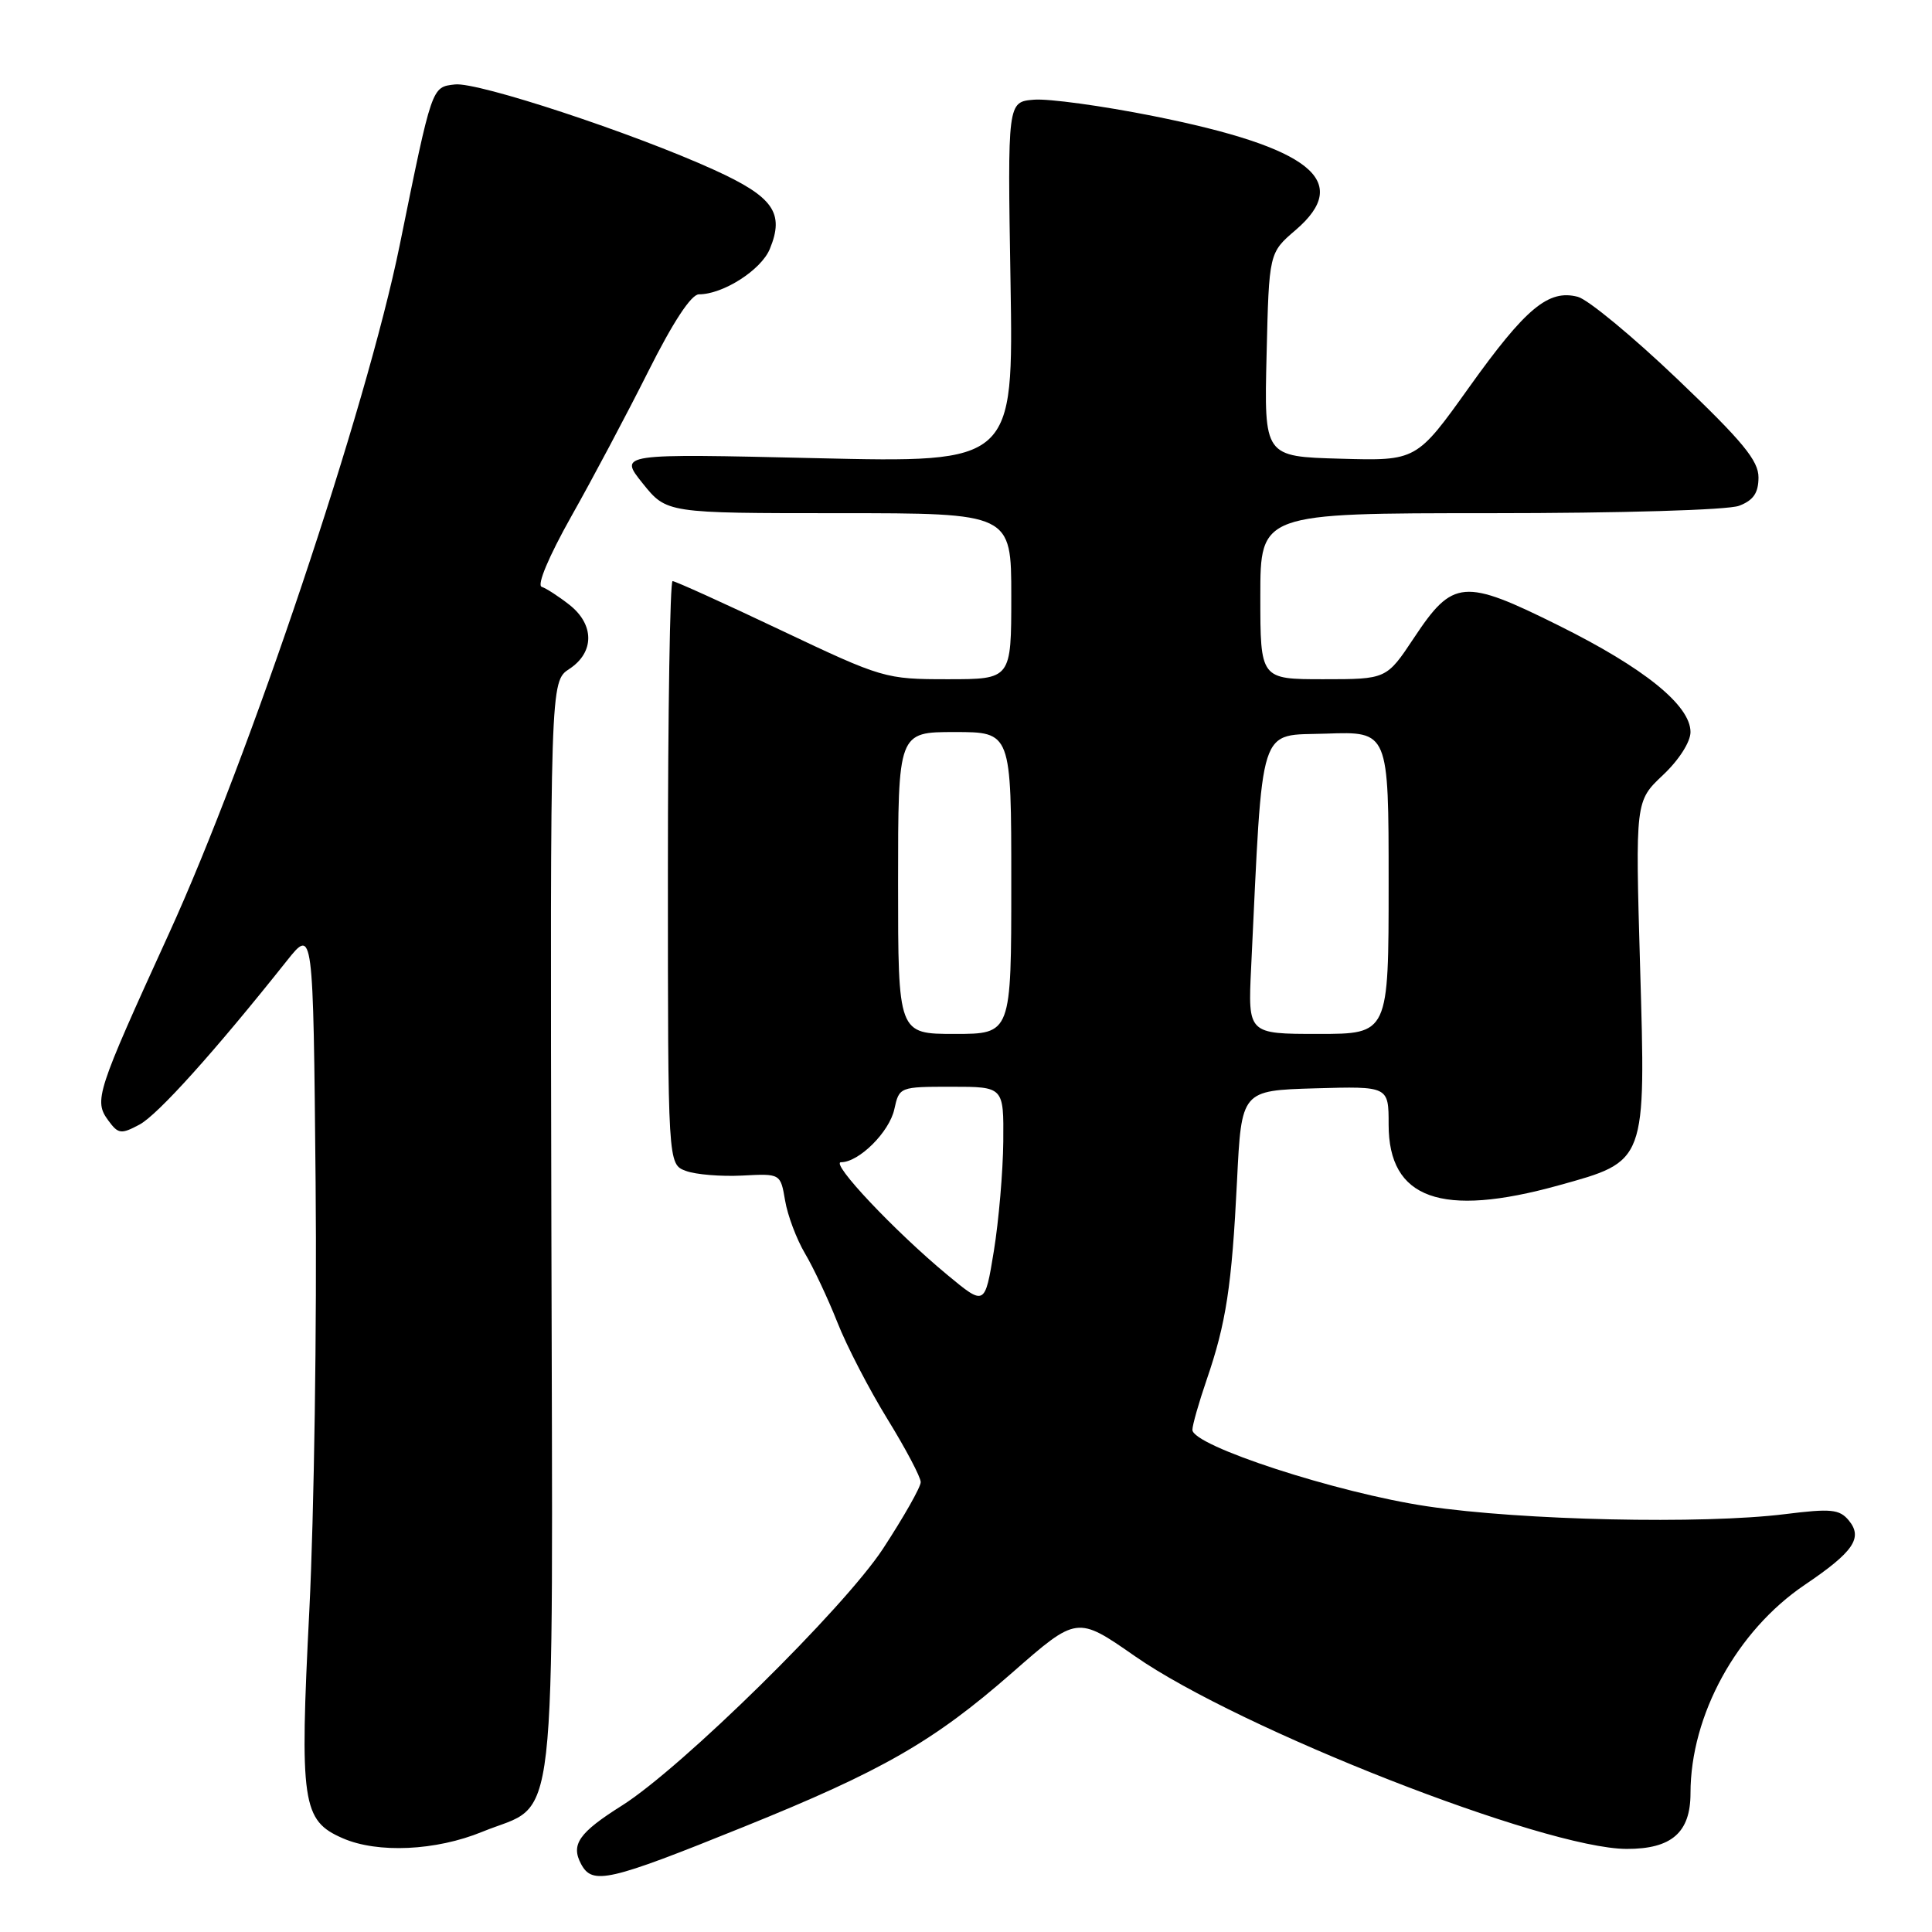 <?xml version="1.0" encoding="UTF-8" standalone="no"?>
<!DOCTYPE svg PUBLIC "-//W3C//DTD SVG 1.1//EN" "http://www.w3.org/Graphics/SVG/1.1/DTD/svg11.dtd" >
<svg xmlns="http://www.w3.org/2000/svg" xmlns:xlink="http://www.w3.org/1999/xlink" version="1.1" viewBox="0 0 256 256">
 <g >
 <path fill="currentColor"
d=" M 98.54 242.07 C 116.93 234.65 123.73 230.74 134.12 221.64 C 142.71 214.11 142.71 214.11 150.38 219.45 C 164.28 229.13 204.67 244.96 215.53 244.99 C 221.49 245.01 224.00 242.82 224.00 237.62 C 224.00 227.27 230.13 216.09 239.14 210.00 C 245.61 205.63 246.88 203.77 244.97 201.46 C 243.74 199.98 242.61 199.87 236.53 200.63 C 225.57 201.99 201.66 201.46 189.09 199.59 C 177.15 197.81 158.00 191.57 158.00 189.46 C 158.00 188.83 158.85 185.86 159.88 182.85 C 162.47 175.32 163.22 170.42 163.91 156.50 C 164.50 144.50 164.50 144.50 174.25 144.21 C 184.00 143.93 184.00 143.93 184.00 149.01 C 184.00 158.88 190.98 161.38 206.52 157.07 C 218.20 153.83 218.08 154.15 217.32 128.05 C 216.69 106.16 216.69 106.16 220.34 102.71 C 222.46 100.72 224.00 98.31 224.00 97.00 C 224.00 93.47 217.87 88.51 206.53 82.88 C 193.94 76.62 192.52 76.74 187.36 84.52 C 183.72 90.00 183.72 90.00 175.36 90.00 C 167.00 90.00 167.00 90.00 167.00 79.00 C 167.00 68.00 167.00 68.00 197.43 68.00 C 214.79 68.00 228.97 67.58 230.43 67.02 C 232.33 66.30 233.00 65.33 233.01 63.27 C 233.02 61.04 230.92 58.49 222.26 50.23 C 216.34 44.58 210.41 39.68 209.07 39.33 C 205.18 38.31 202.17 40.82 194.69 51.28 C 187.70 61.07 187.70 61.07 177.60 60.78 C 167.50 60.50 167.50 60.50 167.83 47.00 C 168.15 33.50 168.15 33.50 171.68 30.48 C 179.24 23.99 173.68 19.54 152.79 15.37 C 146.03 14.02 138.93 13.05 137.00 13.21 C 133.50 13.50 133.50 13.50 133.90 37.41 C 134.29 61.32 134.29 61.32 108.14 60.71 C 81.99 60.10 81.99 60.10 85.16 64.05 C 88.33 68.00 88.33 68.00 111.17 68.00 C 134.00 68.00 134.00 68.00 134.00 79.00 C 134.00 90.00 134.00 90.00 125.59 90.00 C 117.31 90.00 116.96 89.90 103.46 83.50 C 95.92 79.92 89.47 77.00 89.12 77.00 C 88.78 77.00 88.50 94.39 88.50 115.64 C 88.50 154.27 88.50 154.27 90.88 155.15 C 92.19 155.64 95.55 155.91 98.34 155.77 C 103.42 155.50 103.42 155.50 104.03 159.08 C 104.36 161.05 105.55 164.20 106.66 166.08 C 107.78 167.96 109.71 172.07 110.95 175.20 C 112.18 178.34 115.18 184.12 117.60 188.05 C 120.02 191.98 122.00 195.73 122.00 196.39 C 122.00 197.05 119.74 201.03 116.99 205.23 C 111.80 213.13 90.35 234.23 82.42 239.24 C 76.70 242.84 75.61 244.41 77.00 247.00 C 78.50 249.80 80.61 249.32 98.54 242.07 Z  M 63.91 242.72 C 74.05 238.56 73.24 245.58 73.06 162.76 C 72.90 90.30 72.90 90.30 75.45 88.63 C 78.78 86.44 78.78 82.76 75.45 80.14 C 74.05 79.04 72.39 77.96 71.78 77.76 C 71.11 77.54 72.71 73.75 75.69 68.44 C 78.47 63.52 83.05 54.89 85.88 49.25 C 89.16 42.70 91.59 39.00 92.61 39.00 C 95.81 39.00 100.85 35.78 102.00 33.00 C 103.98 28.22 102.49 26.09 94.65 22.52 C 83.91 17.63 63.29 10.83 60.28 11.19 C 57.18 11.55 57.28 11.26 52.96 32.50 C 48.57 54.07 33.04 100.39 22.37 123.74 C 12.75 144.81 12.42 145.83 14.35 148.47 C 15.67 150.27 16.04 150.32 18.49 149.01 C 20.91 147.71 28.42 139.37 38.00 127.32 C 41.50 122.92 41.50 122.92 41.82 156.71 C 42.00 175.29 41.62 200.78 40.99 213.34 C 39.69 238.92 40.03 241.24 45.42 243.58 C 50.05 245.60 57.77 245.24 63.91 242.72 Z  M 125.54 168.94 C 118.57 163.17 109.92 154.00 111.45 154.00 C 113.82 154.00 117.84 150.00 118.50 146.99 C 119.15 144.02 119.21 144.00 126.08 144.00 C 133.00 144.00 133.00 144.00 132.94 151.25 C 132.90 155.24 132.34 161.77 131.69 165.77 C 130.50 173.05 130.50 173.05 125.54 168.94 Z  M 119.00 117.00 C 119.00 97.00 119.00 97.00 126.50 97.00 C 134.00 97.00 134.00 97.00 134.00 117.00 C 134.00 137.00 134.00 137.00 126.50 137.00 C 119.00 137.00 119.00 137.00 119.00 117.00 Z  M 165.78 128.25 C 167.37 95.22 166.62 97.53 175.75 97.21 C 184.00 96.92 184.00 96.92 184.00 116.96 C 184.00 137.00 184.00 137.00 174.68 137.00 C 165.36 137.00 165.36 137.00 165.78 128.25 Z "/>
</g>
</svg>